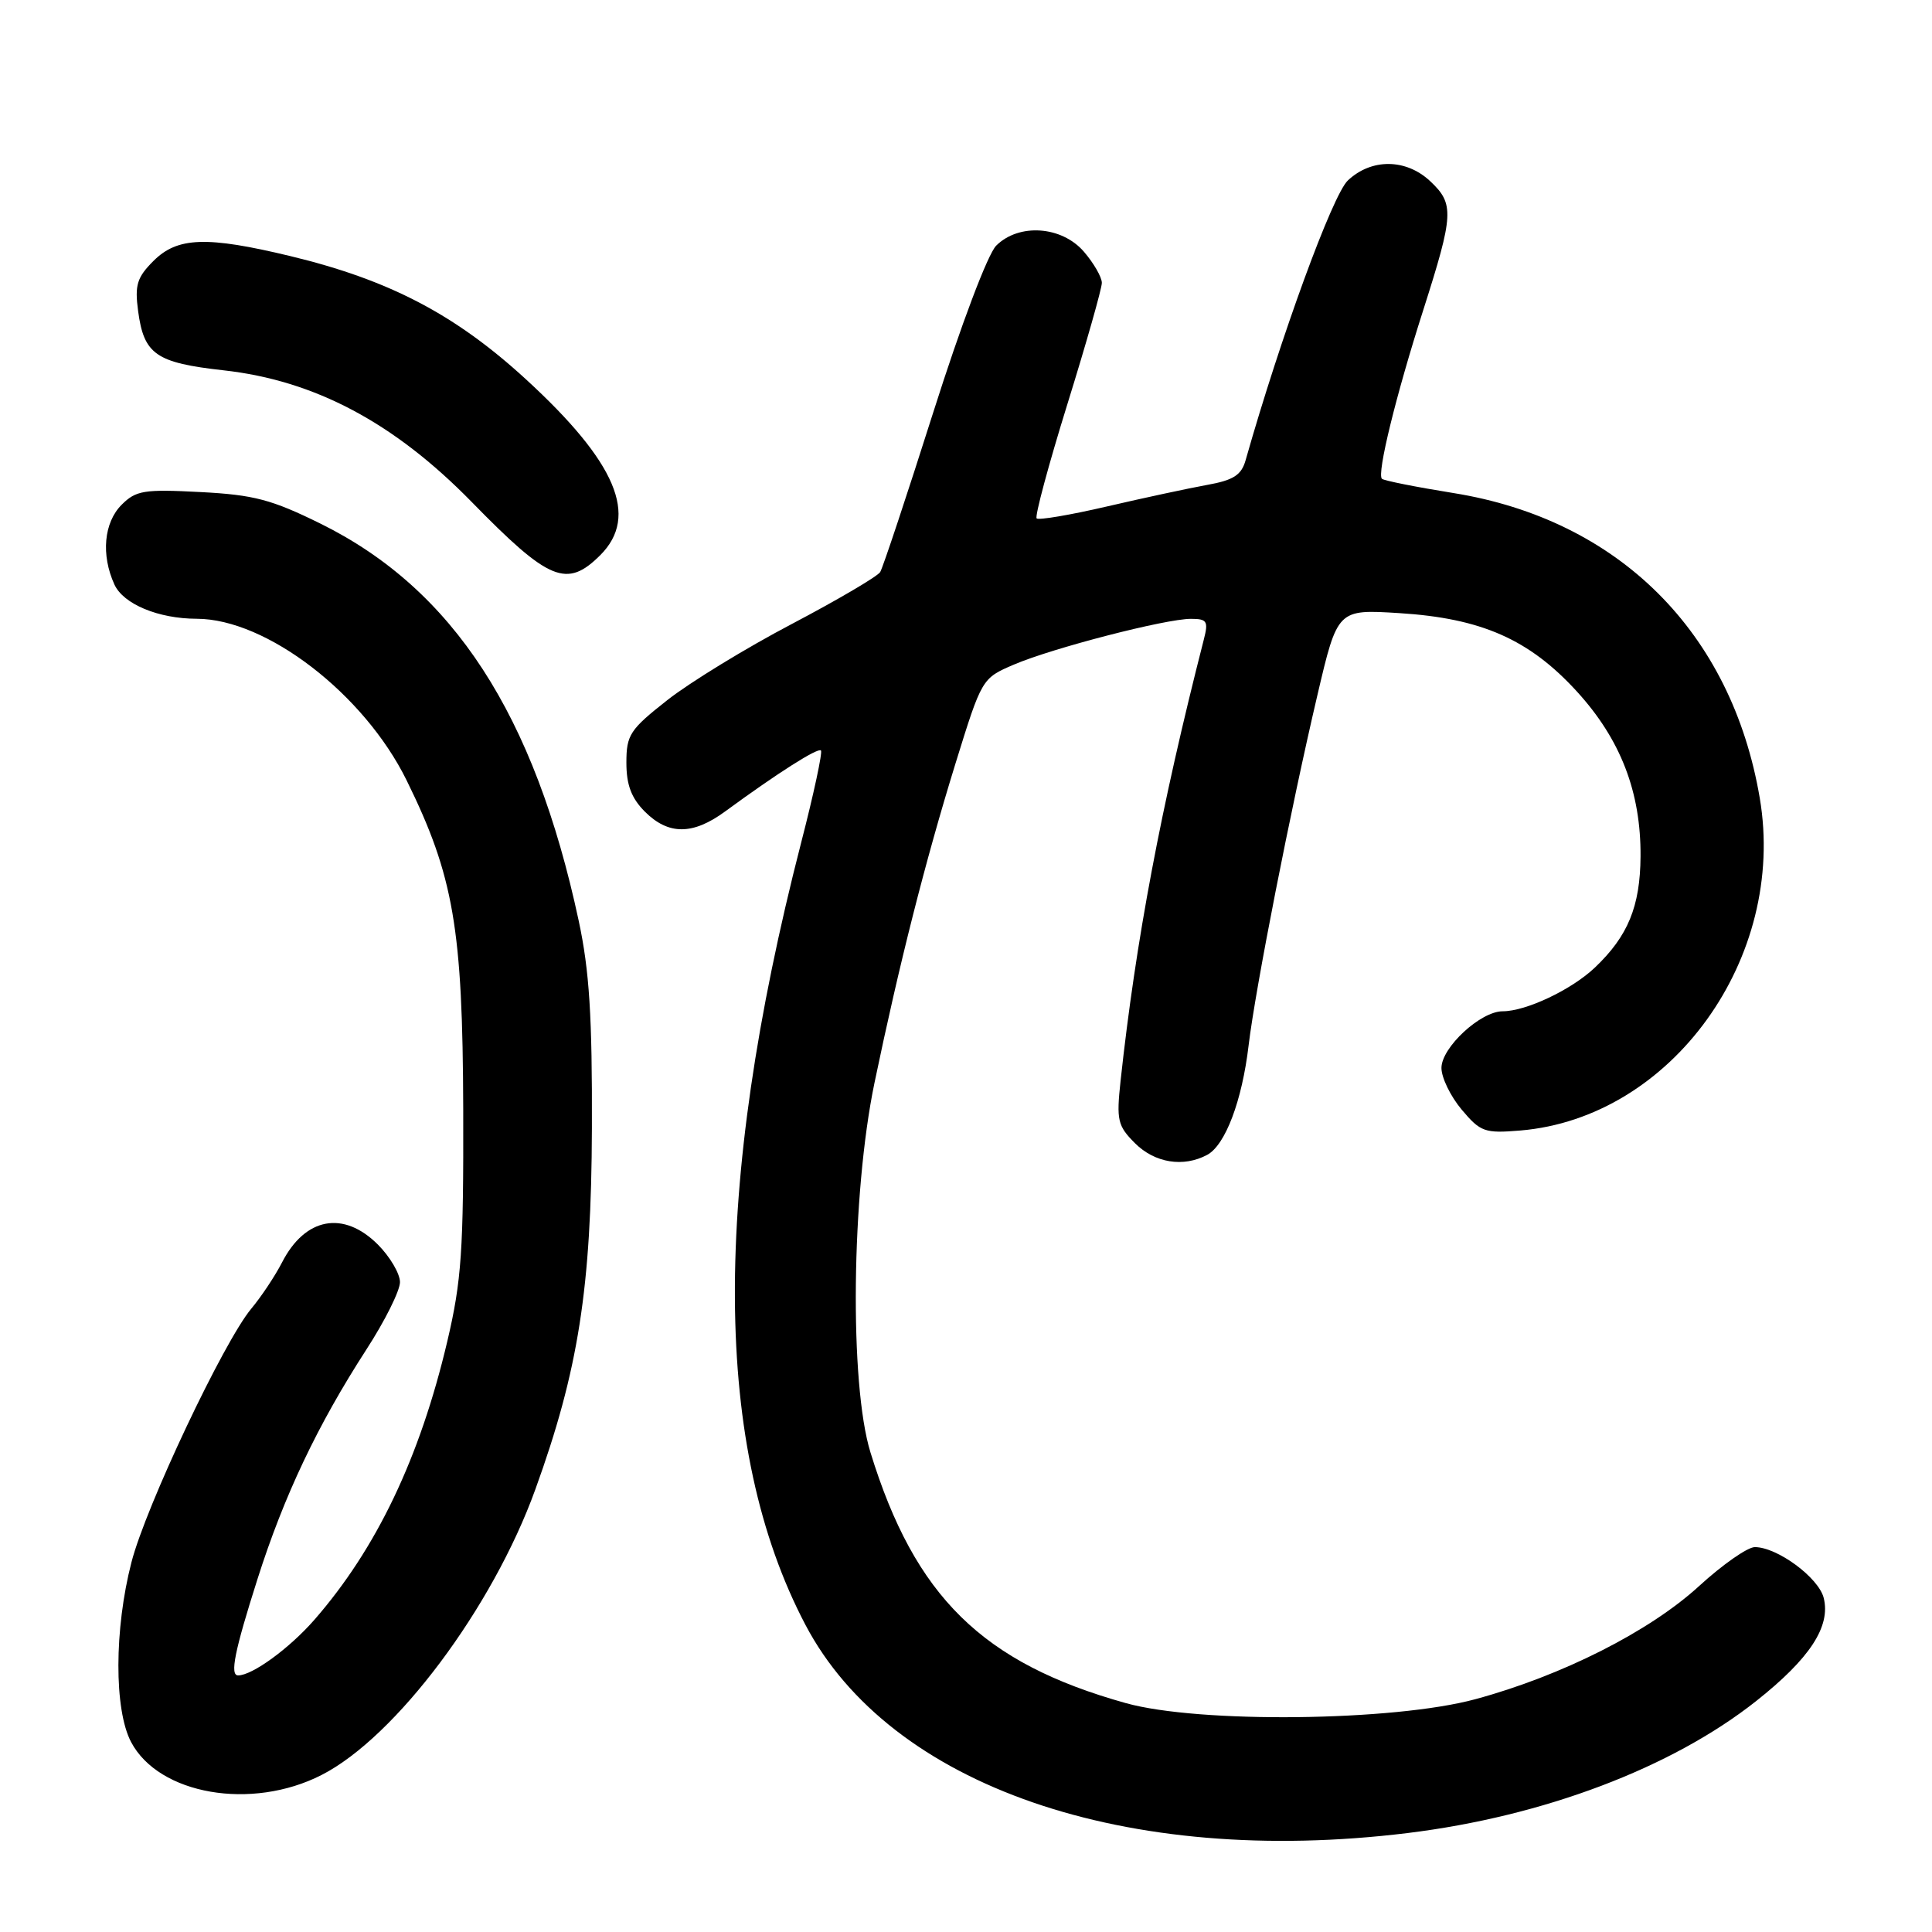 <?xml version="1.0" encoding="UTF-8" standalone="no"?>
<!DOCTYPE svg PUBLIC "-//W3C//DTD SVG 1.1//EN" "http://www.w3.org/Graphics/SVG/1.1/DTD/svg11.dtd" >
<svg xmlns="http://www.w3.org/2000/svg" xmlns:xlink="http://www.w3.org/1999/xlink" version="1.1" viewBox="0 0 256 256">
 <g >
 <path fill="currentColor"
d=" M 186.50 242.89 C 204.53 240.68 221.51 234.25 232.70 225.40 C 239.81 219.77 242.60 215.52 241.65 211.73 C 240.97 209.04 235.50 205.00 232.52 205.00 C 231.56 205.00 228.24 207.32 225.14 210.16 C 218.58 216.17 206.98 222.04 195.50 225.15 C 184.68 228.09 158.86 228.38 149.17 225.67 C 130.18 220.36 121.23 211.58 115.34 192.45 C 112.54 183.36 112.81 158.24 115.87 143.50 C 119.16 127.70 122.60 114.14 126.60 101.19 C 130.10 89.89 130.11 89.88 134.35 88.06 C 139.47 85.87 154.43 82.00 157.80 82.00 C 159.94 82.00 160.14 82.31 159.51 84.75 C 153.81 107.05 150.51 124.54 148.48 143.23 C 147.92 148.44 148.09 149.18 150.39 151.48 C 153.01 154.10 156.80 154.71 159.95 153.03 C 162.36 151.74 164.58 145.87 165.45 138.50 C 166.34 131.04 171.01 107.24 174.56 92.12 C 177.23 80.73 177.23 80.73 185.39 81.24 C 196.29 81.92 202.62 84.71 208.94 91.62 C 214.75 97.98 217.44 104.96 217.38 113.50 C 217.33 120.11 215.72 124.03 211.34 128.20 C 208.25 131.14 202.21 134.00 199.11 134.00 C 196.18 134.00 191.00 138.80 191.00 141.51 C 191.00 142.80 192.21 145.28 193.68 147.03 C 196.17 149.99 196.73 150.19 201.43 149.80 C 221.49 148.13 236.77 126.94 233.18 105.76 C 229.45 83.76 214.48 68.85 192.58 65.33 C 187.61 64.53 183.34 63.68 183.11 63.44 C 182.43 62.76 184.95 52.45 188.61 41.02 C 192.64 28.38 192.71 27.02 189.51 24.01 C 186.31 21.01 181.73 20.96 178.60 23.91 C 176.57 25.81 169.67 44.70 165.05 60.98 C 164.49 62.96 163.44 63.63 159.92 64.26 C 157.49 64.70 151.53 65.98 146.67 67.11 C 141.81 68.24 137.62 68.95 137.36 68.69 C 137.10 68.43 138.93 61.61 141.44 53.53 C 143.95 45.45 146.00 38.23 146.00 37.48 C 146.00 36.73 144.93 34.87 143.63 33.36 C 140.69 29.94 135.01 29.55 132.00 32.55 C 130.88 33.68 127.35 43.01 123.67 54.61 C 120.16 65.67 116.99 75.20 116.63 75.80 C 116.26 76.39 111.00 79.48 104.94 82.67 C 98.88 85.85 91.46 90.39 88.46 92.74 C 83.46 96.67 83.00 97.37 83.00 101.06 C 83.00 104.01 83.66 105.75 85.45 107.55 C 88.58 110.67 91.81 110.66 96.10 107.51 C 103.06 102.41 108.37 99.04 108.78 99.44 C 109.01 99.67 107.83 105.18 106.15 111.68 C 94.27 157.84 94.45 191.95 106.72 215.29 C 117.95 236.66 149.19 247.46 186.50 242.89 Z  M 42.60 235.20 C 52.43 230.19 65.26 213.06 70.93 197.37 C 76.64 181.59 78.36 170.66 78.43 149.50 C 78.48 134.70 78.10 128.62 76.68 122.00 C 70.82 94.65 60.05 78.08 42.50 69.40 C 35.99 66.19 33.66 65.57 26.56 65.20 C 19.09 64.81 18.02 64.98 16.12 66.88 C 13.76 69.24 13.37 73.53 15.16 77.45 C 16.35 80.05 20.98 81.98 26.07 81.99 C 35.32 82.01 48.24 91.95 53.87 103.38 C 60.12 116.08 61.31 123.02 61.38 147.00 C 61.43 165.70 61.16 169.70 59.27 177.73 C 55.63 193.18 49.89 205.20 41.64 214.65 C 38.33 218.43 33.43 222.00 31.55 222.00 C 30.43 222.00 31.08 218.78 34.11 209.26 C 37.63 198.19 42.07 188.84 48.54 178.83 C 51.00 175.04 53.00 171.02 53.00 169.89 C 53.00 168.77 51.68 166.53 50.08 164.92 C 45.52 160.36 40.43 161.31 37.37 167.28 C 36.46 169.05 34.63 171.81 33.30 173.40 C 29.64 177.78 19.32 199.62 17.42 207.00 C 15.13 215.87 15.11 226.55 17.37 230.83 C 21.06 237.81 33.33 239.93 42.60 235.20 Z  M 79.55 73.55 C 84.70 68.39 81.67 61.25 69.69 50.26 C 60.32 41.66 51.58 37.10 38.50 33.94 C 27.38 31.26 23.51 31.40 20.33 34.58 C 18.15 36.76 17.84 37.78 18.30 41.21 C 19.07 46.97 20.66 48.07 29.63 49.07 C 41.69 50.41 52.21 55.99 62.50 66.51 C 72.77 77.02 75.11 77.98 79.55 73.55 Z "/>
</g>
</svg>
